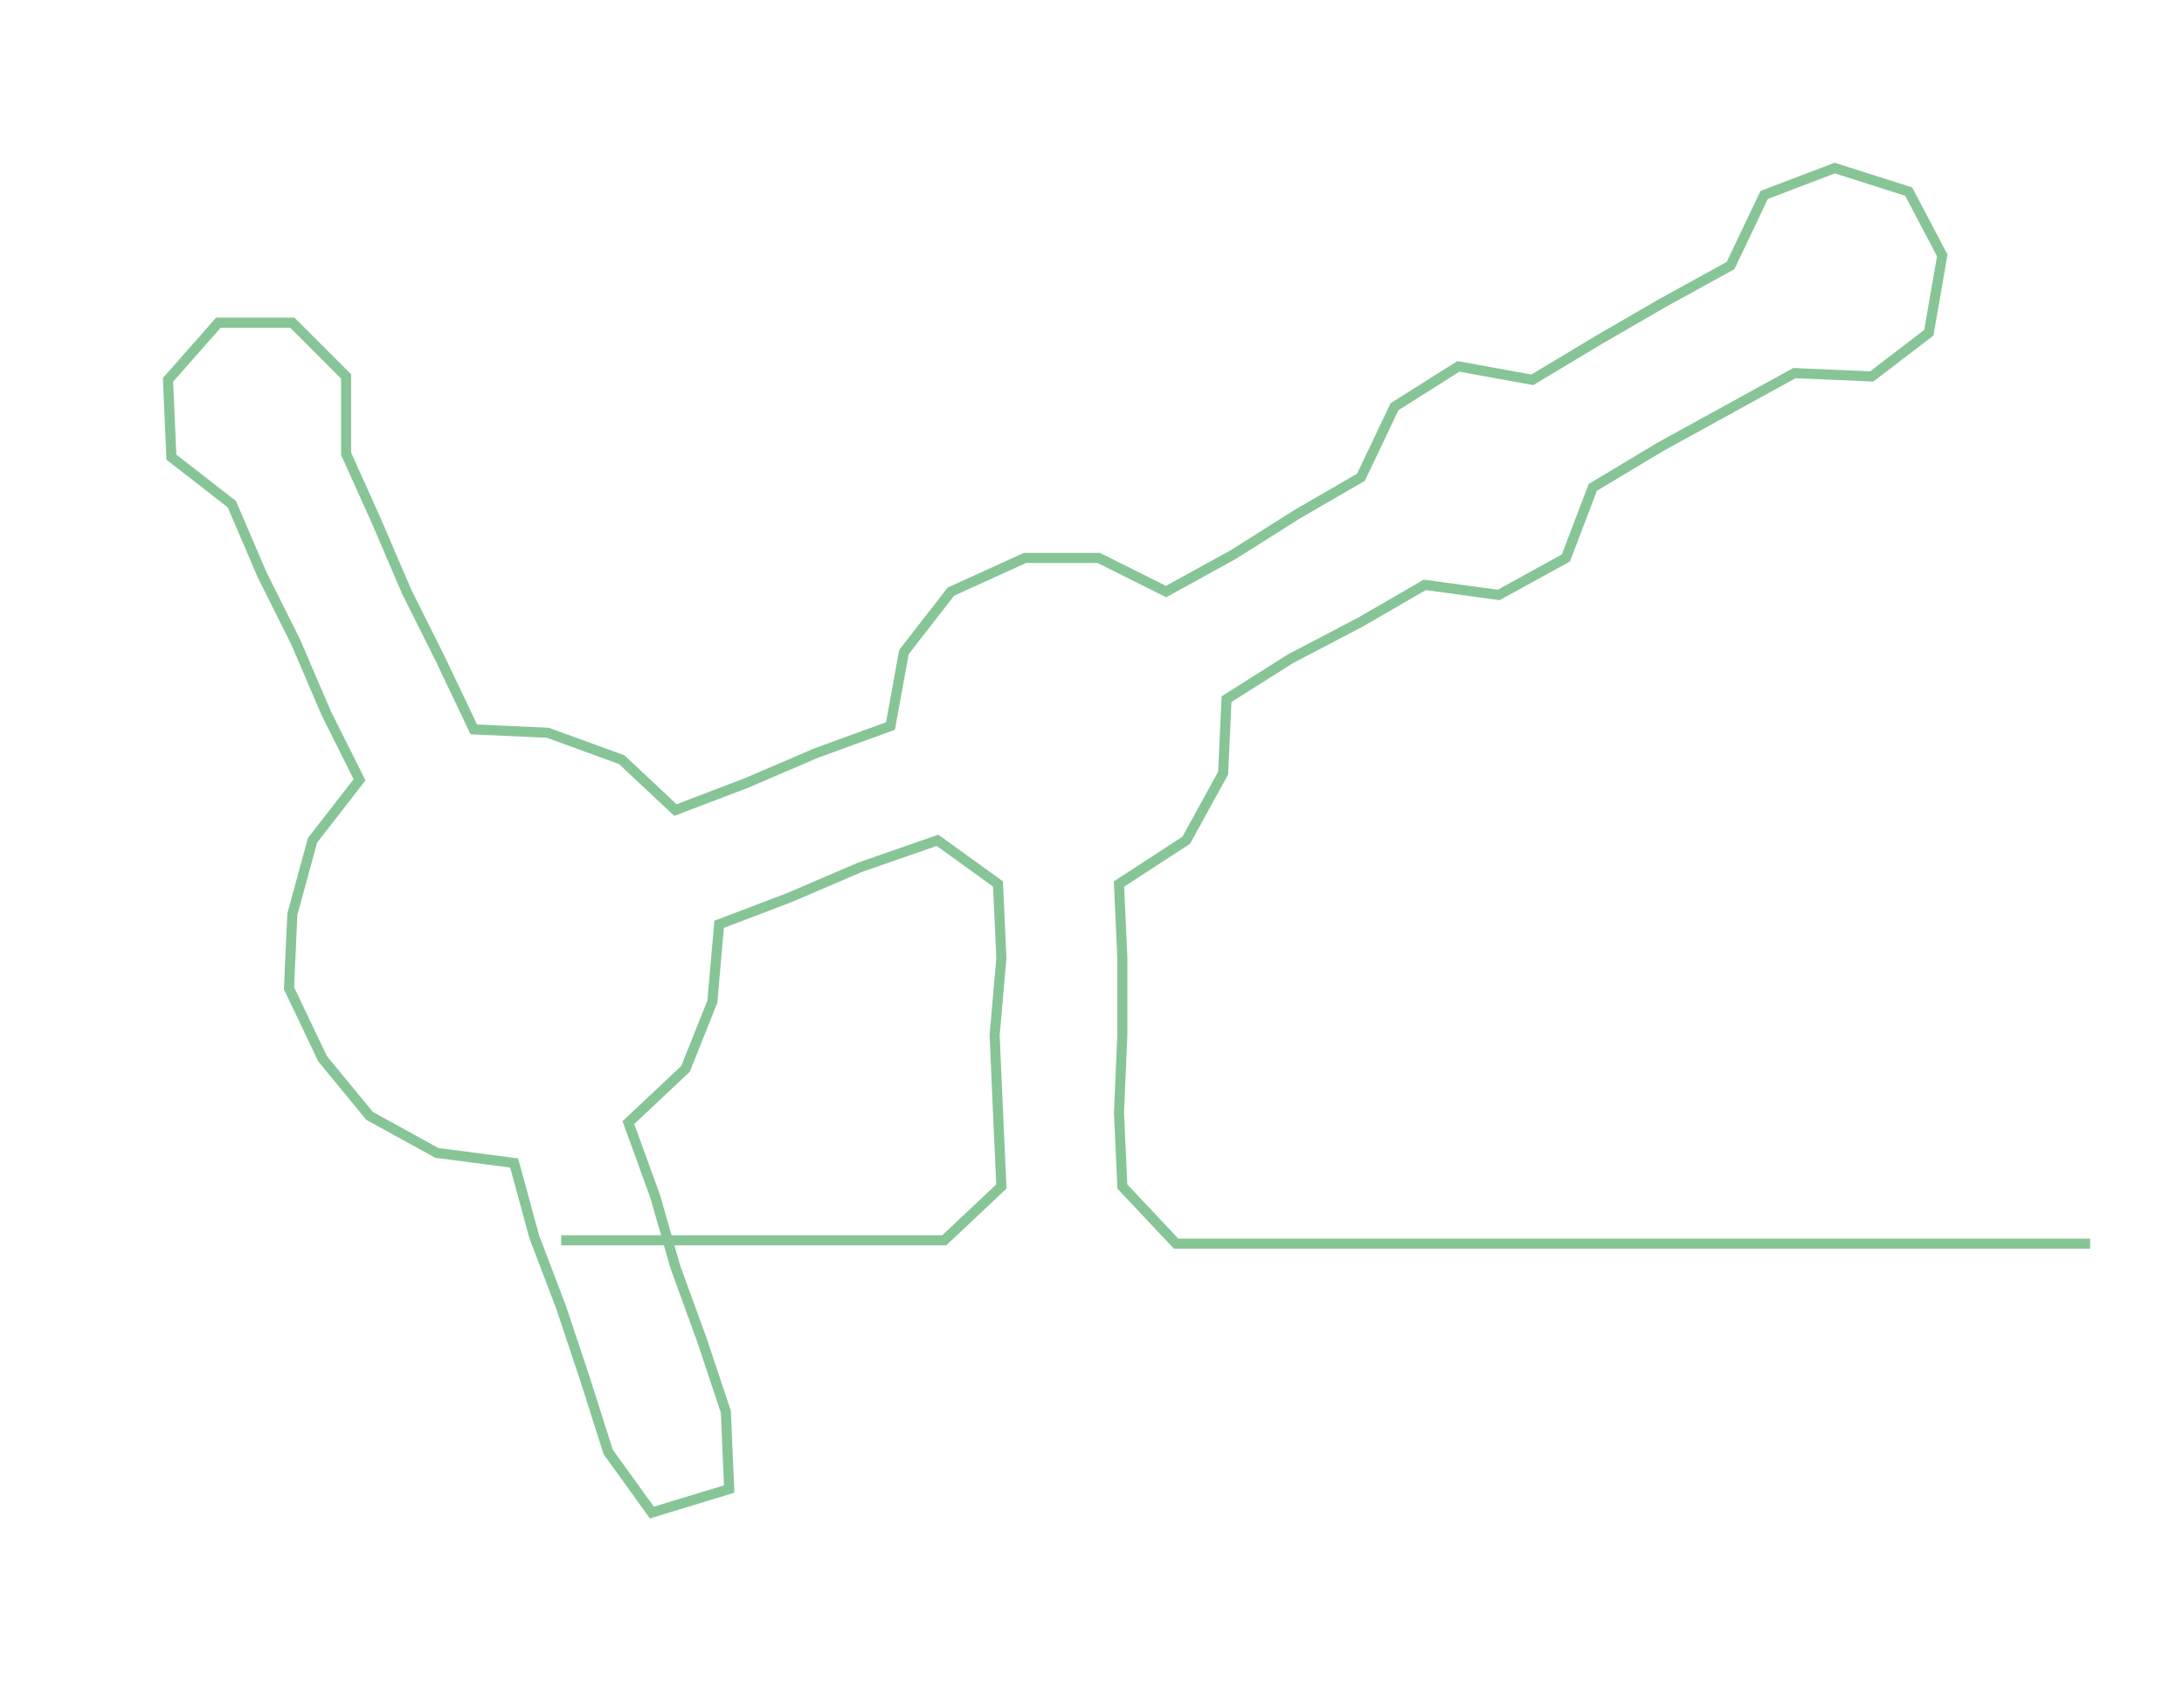 <ns0:svg xmlns:ns0="http://www.w3.org/2000/svg" width="300px" height="231.133px" viewBox="0 0 649.938 500.74"><ns0:path style="stroke:#87c596;stroke-width:3px;fill:none;" d="M167 369 L167 369 L190 369 L213 369 L235 369 L258 369 L281 369 L298 353 L297 331 L296 308 L298 285 L297 263 L279 250 L256 258 L235 267 L214 275 L212 298 L204 318 L187 334 L195 356 L201 377 L209 399 L216 420 L217 443 L194 450 L181 432 L174 410 L167 389 L159 368 L153 346 L130 343 L110 332 L96 315 L86 294 L87 272 L93 250 L107 232 L97 212 L88 191 L78 171 L69 150 L51 136 L50 113 L65 96 L87 96 L103 112 L103 135 L112 155 L121 176 L131 196 L141 217 L163 218 L185 226 L201 241 L222 233 L243 224 L265 216 L269 194 L283 176 L305 166 L327 166 L347 176 L367 165 L386 153 L405 142 L415 121 L434 109 L456 113 L476 101 L495 90 L515 79 L525 58 L546 50 L568 57 L578 76 L574 99 L557 112 L534 111 L514 122 L494 133 L474 145 L466 166 L446 177 L424 174 L405 185 L384 196 L365 208 L364 230 L353 250 L333 263 L334 285 L334 308 L333 331 L334 353 L350 370 L372 370 L395 370 L418 370 L440 370 L463 370 L486 370 L509 370 L531 370 L554 370 L577 370 L599 370 L622 370" /></ns0:svg>